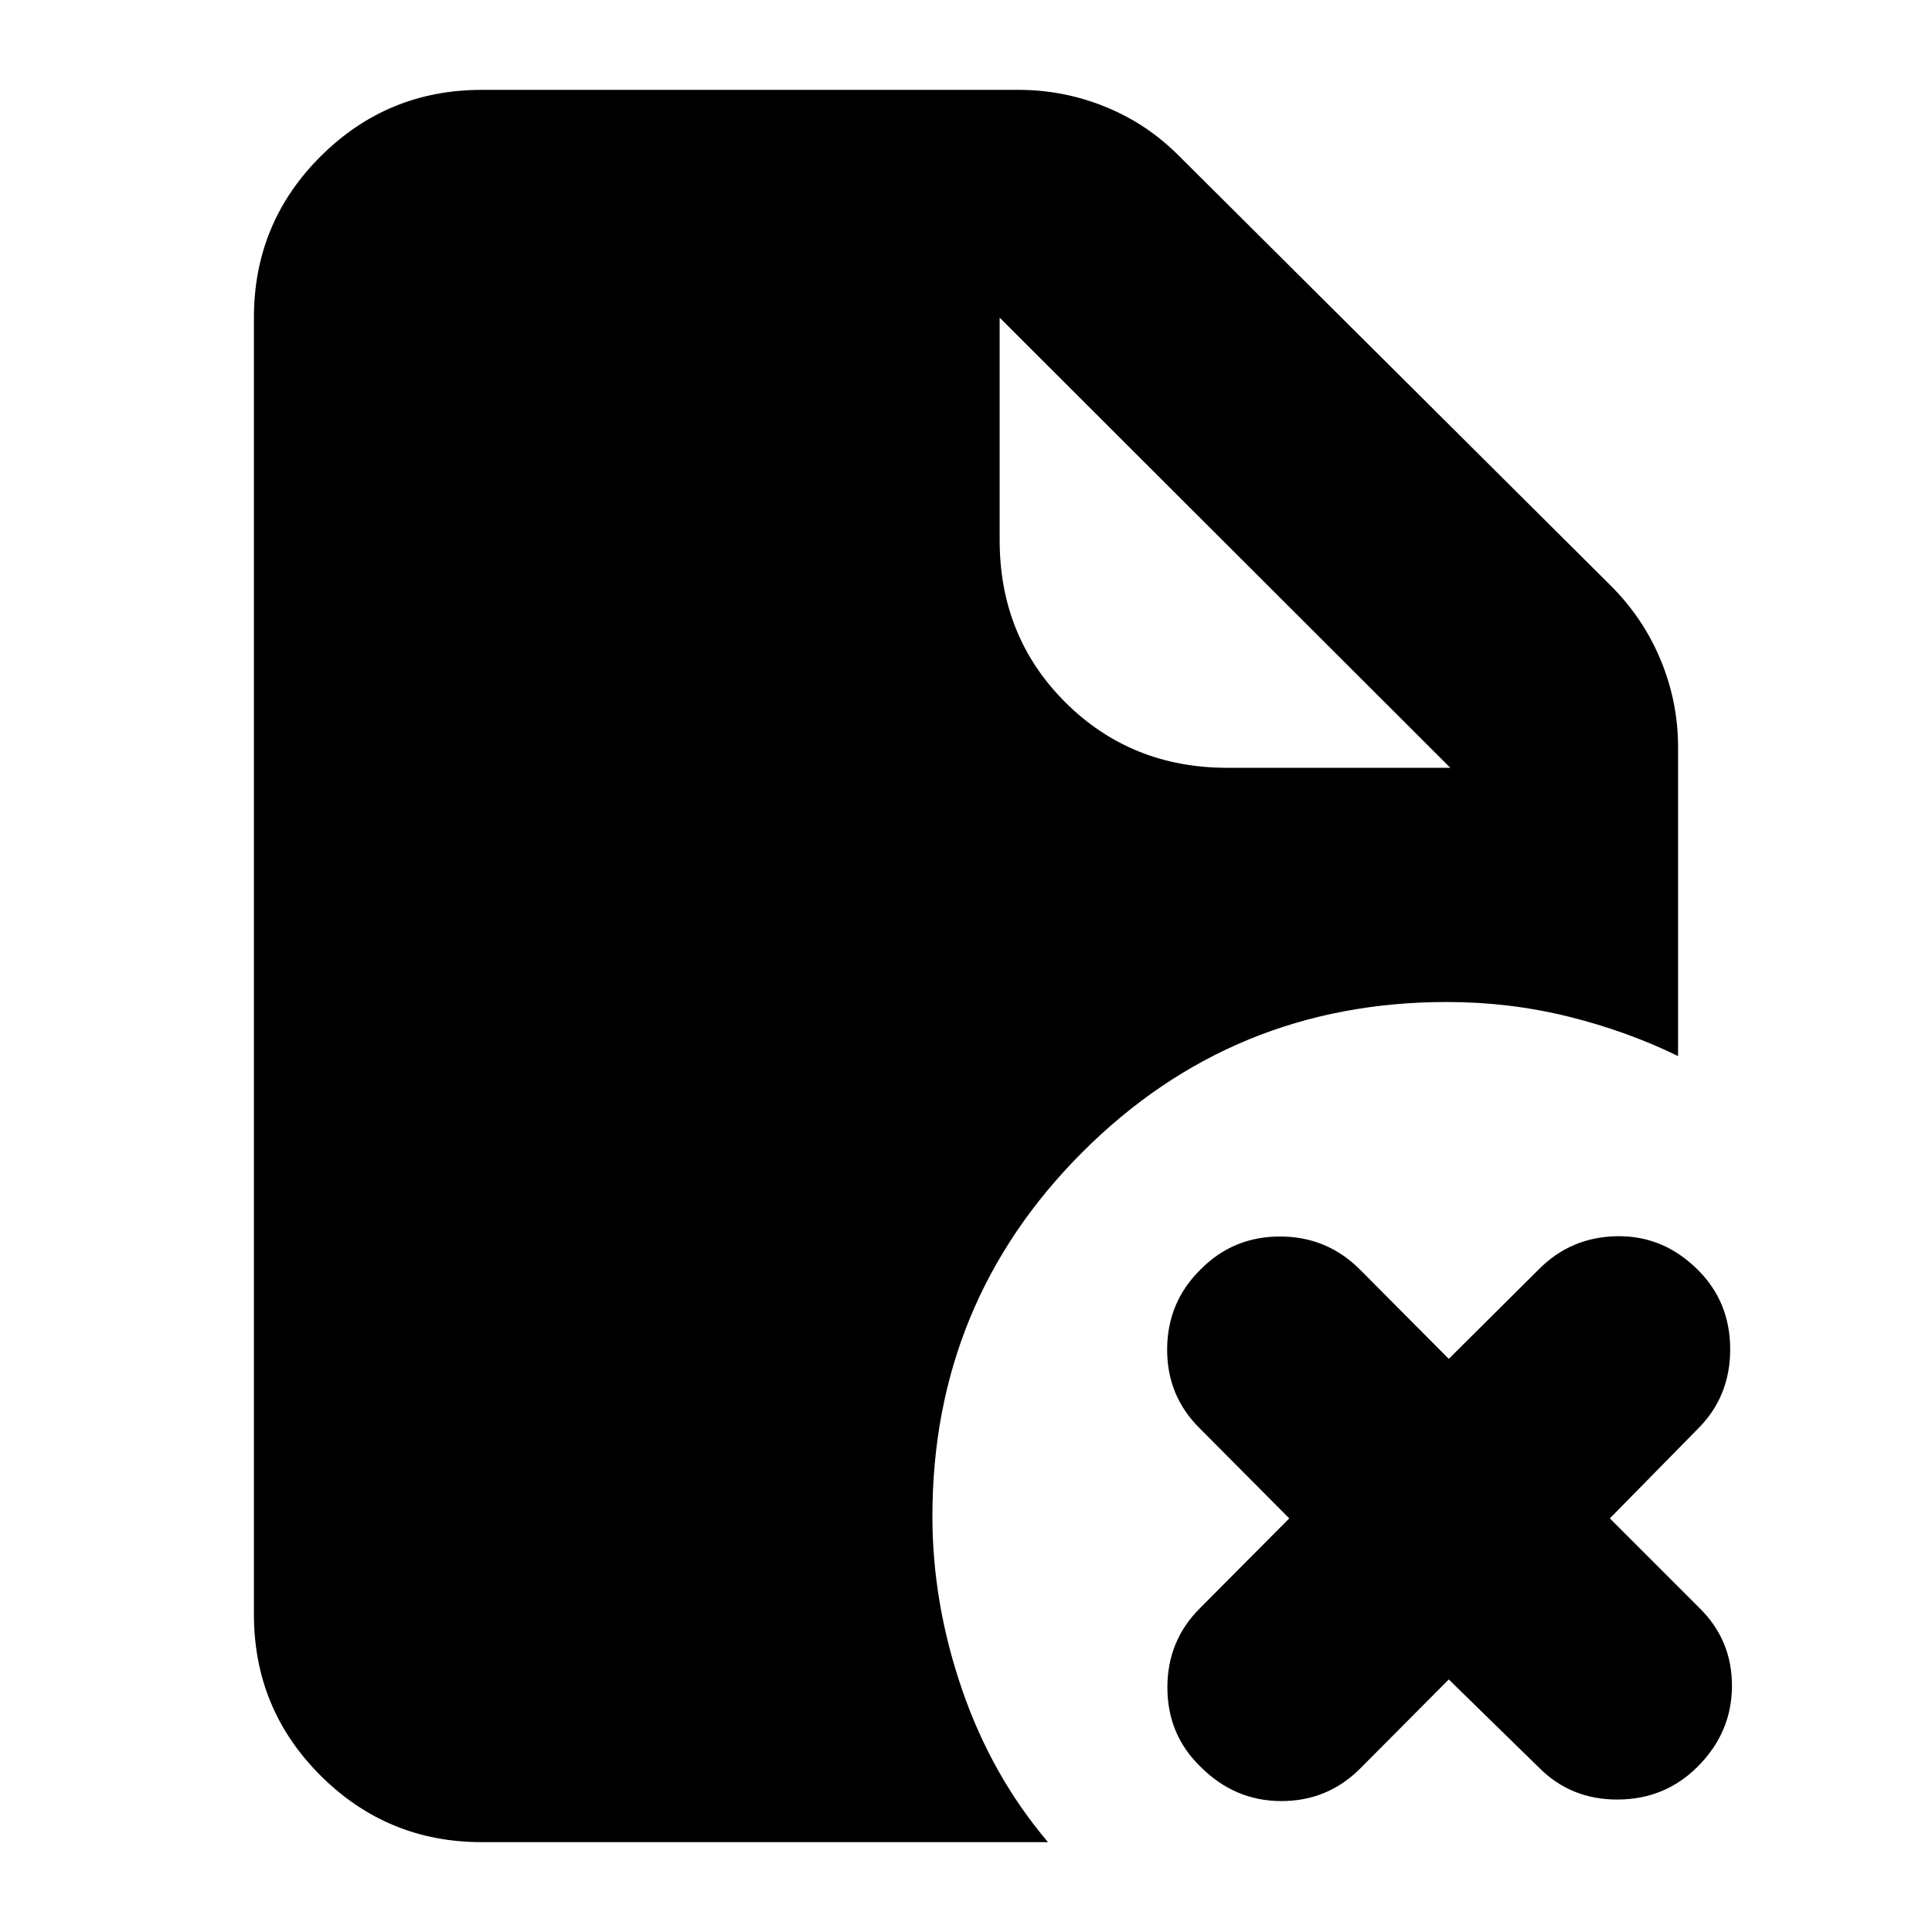 <svg xmlns="http://www.w3.org/2000/svg" height="24" viewBox="0 96 960 960" width="24"><path d="M720.652 477.522 496.717 253.826v110.522q0 48.108 32.653 80.641 32.652 32.533 80.521 32.533h110.761Zm-.761 452.978-44.369 44.609q-16.196 15.956-39.131 15.837-22.935-.12-39.891-17.076-16.435-15.957-16.435-39.392 0-23.435 16.435-39.63l44.13-44.37-44.369-44.608q-16.435-16.196-16.316-39.511.12-23.316 16.555-39.511 16.196-16.435 39.511-16.435t39.75 16.435l44.13 44.369 44.609-44.369q15.956-16.196 39.011-16.576 23.054-.381 40.25 16.815 15.956 15.956 15.956 39.391t-15.956 39.392l-43.848 44.608 44.609 44.609q16.195 15.956 16.076 38.891-.12 22.935-17.076 39.892-16.196 16.195-39.631 16.315-23.435.119-39.391-16.076L719.891 930.5Zm-480.543 80.85q-46.87 0-80.022-33.035-33.152-33.032-33.152-80.141V253.826q0-47.109 33.152-80.141 33.152-33.033 80.022-33.033h266.804q22.435 0 43.25 8.478 20.816 8.479 36.772 24.674l214.261 213.261q16.195 16.196 24.793 37.011 8.598 20.815 8.598 43.25v153.435q-25.435-12.435-54.609-19.652-29.174-7.218-60.326-7.218-106.435 0-181.011 74.576t-74.576 181.011q0 43.196 14.739 86.055 14.739 42.858 42.696 75.817H239.348Z"/></svg>